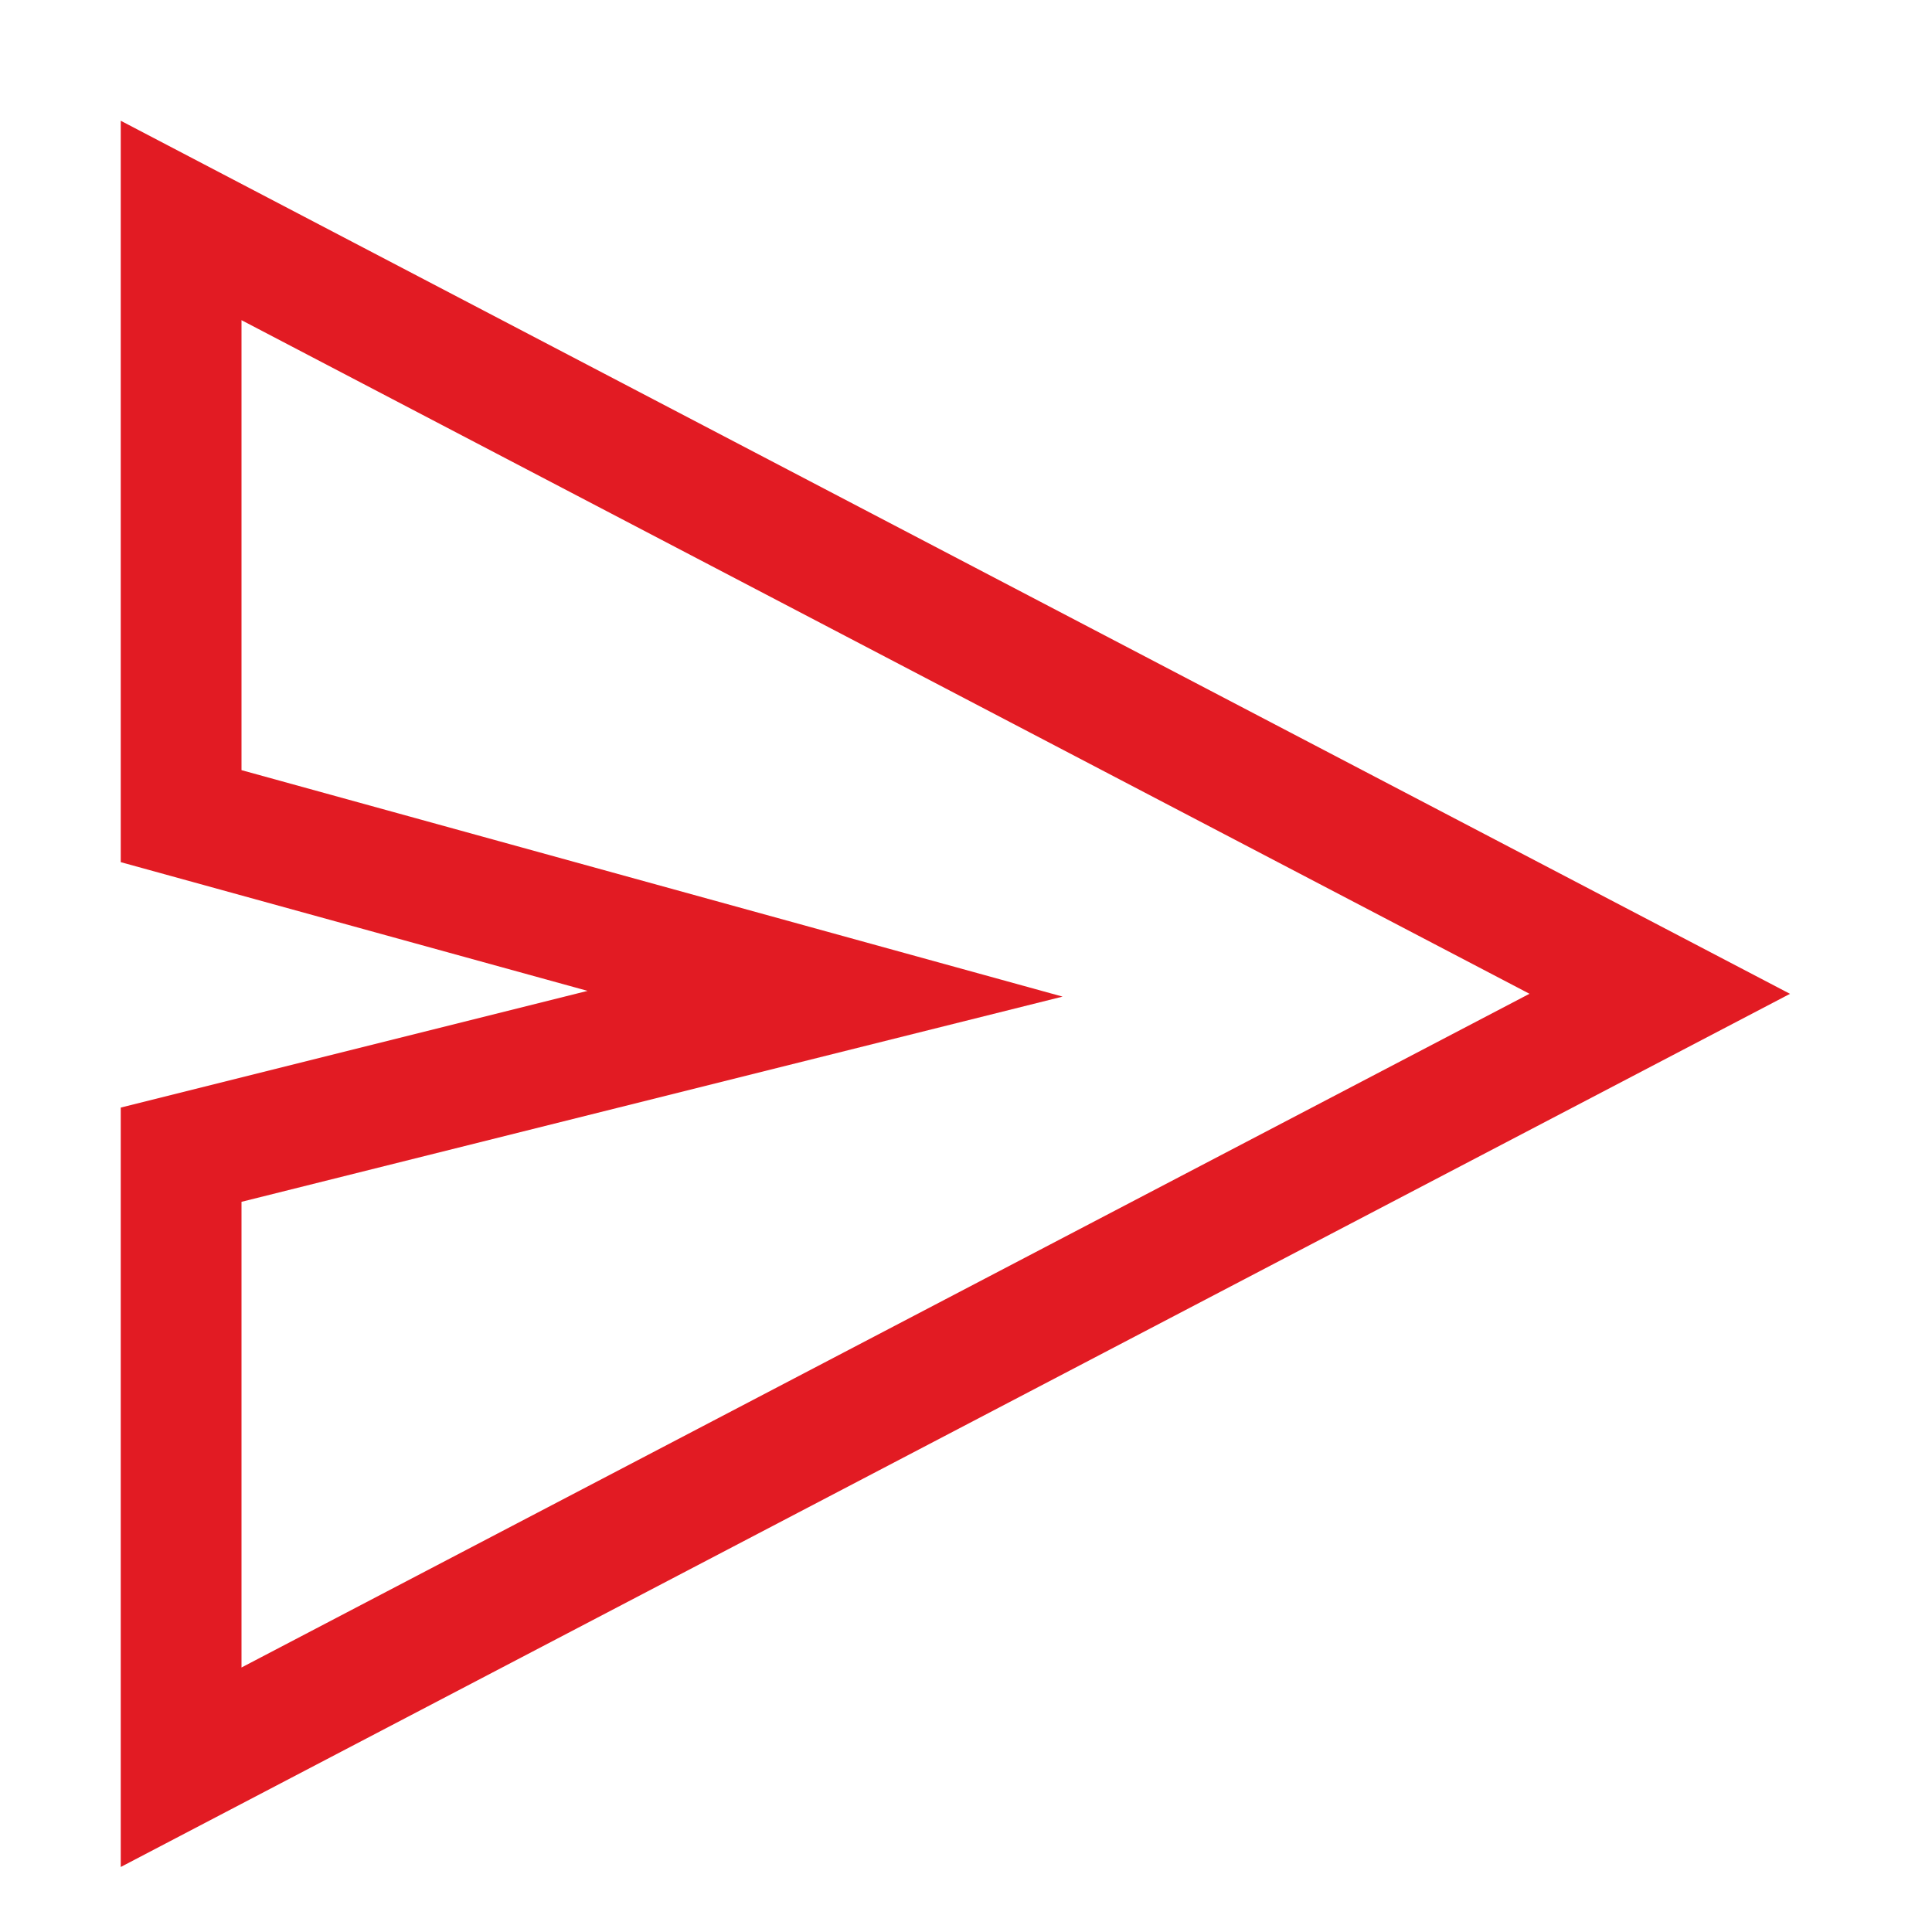<?xml version="1.0" encoding="UTF-8"?>
<svg width="32px" height="32px" viewBox="0 0 32 32" version="1.1" xmlns="http://www.w3.org/2000/svg" xmlns:xlink="http://www.w3.org/1999/xlink">
    <title>send-message/regular</title>
    <g id="send-message/regular" stroke="none" stroke-width="1" fill="none" fill-rule="evenodd">
        <path d="M2,2 L2,14.28 L9.732,16.412 L2,18.345 L2,30.923 L29.648,16.461 L2,2 Z M4,5.303 L25.333,16.46 L4,27.619 L4,19.906 L17.6,16.507 L4,12.756 L4,5.303 Z" id="Path" fill="#E21B23" fill-rule="nonzero"></path>
    </g>
</svg>